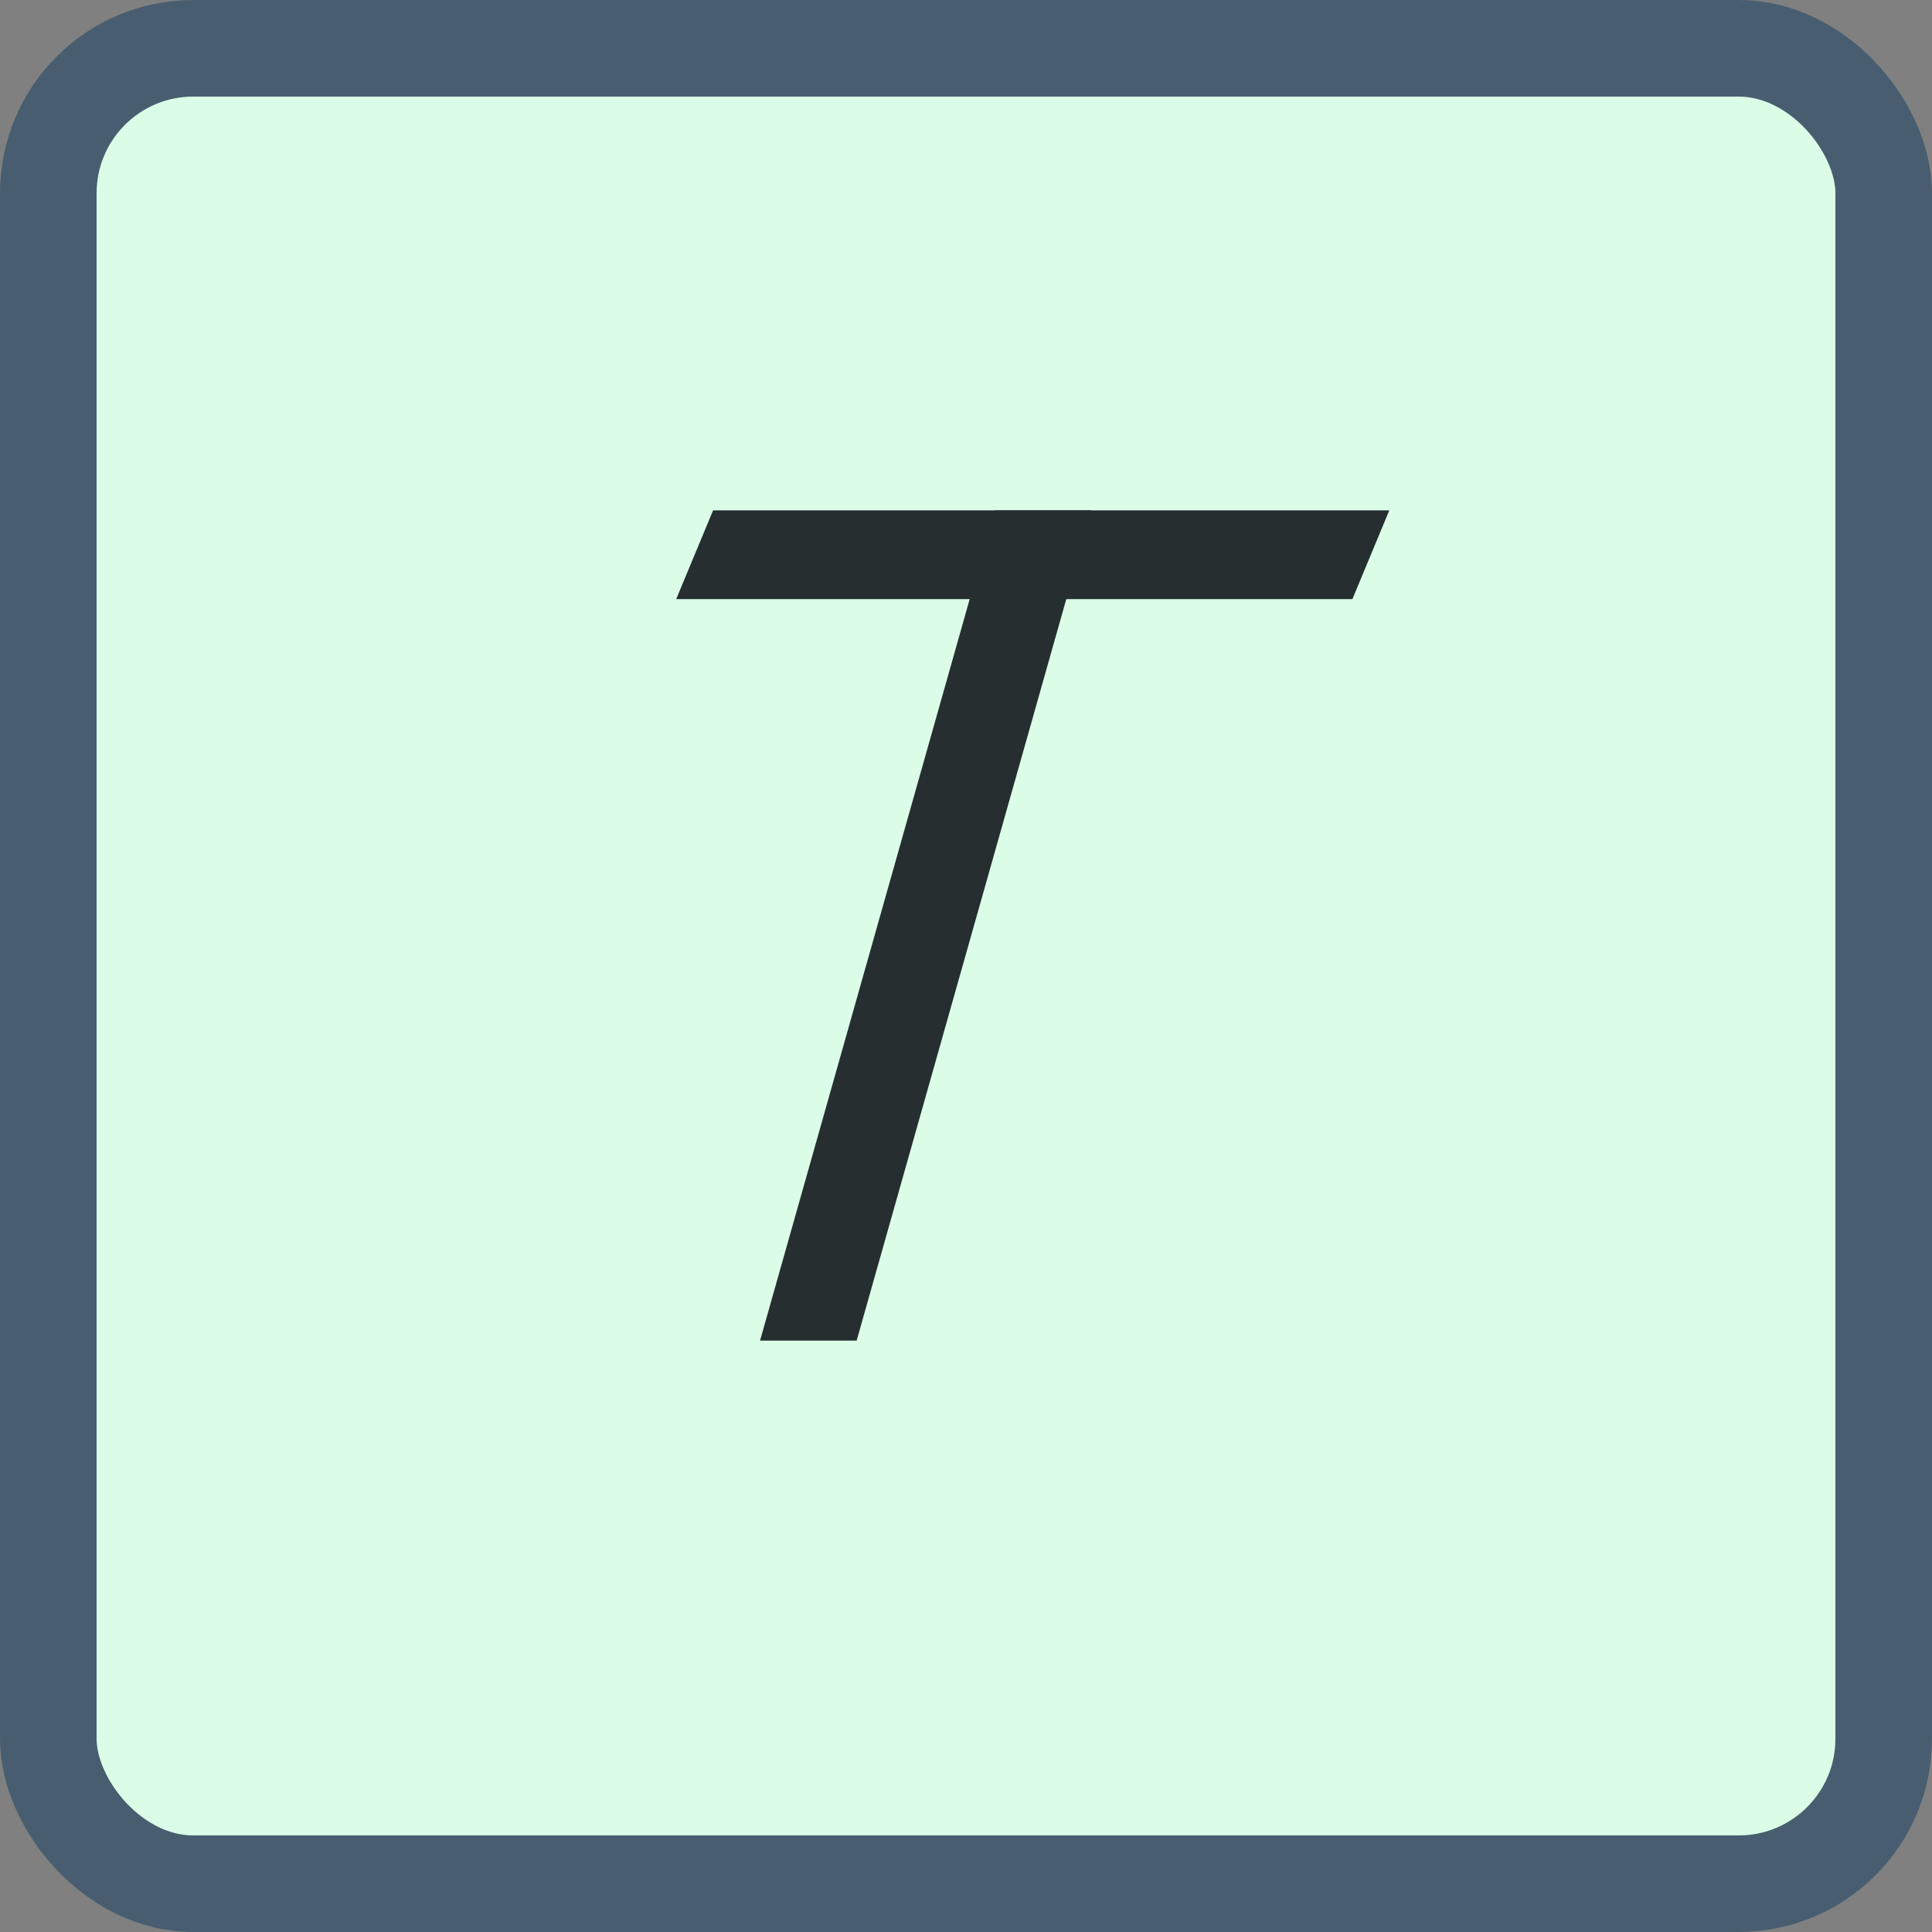 <svg width="20" height="20" viewBox="0 0 20 20" fill="none" xmlns="http://www.w3.org/2000/svg">
<rect x="0" y="0" width="20" height="20" fill="#808080" stroke="none"/>
<rect x="0.5" y="0.5" width="19" height="19" rx="1.5" fill="#DBFDE7" stroke="#485E70"/>
<path d="M10.298 5.283H11.298L8.868 13.878H7.868L10.298 5.283Z" fill="#262E30"/>
<path d="M7.382 5.283H14.382L14 6.202H7L7.382 5.283Z" fill="#262E30"/>
</svg>
